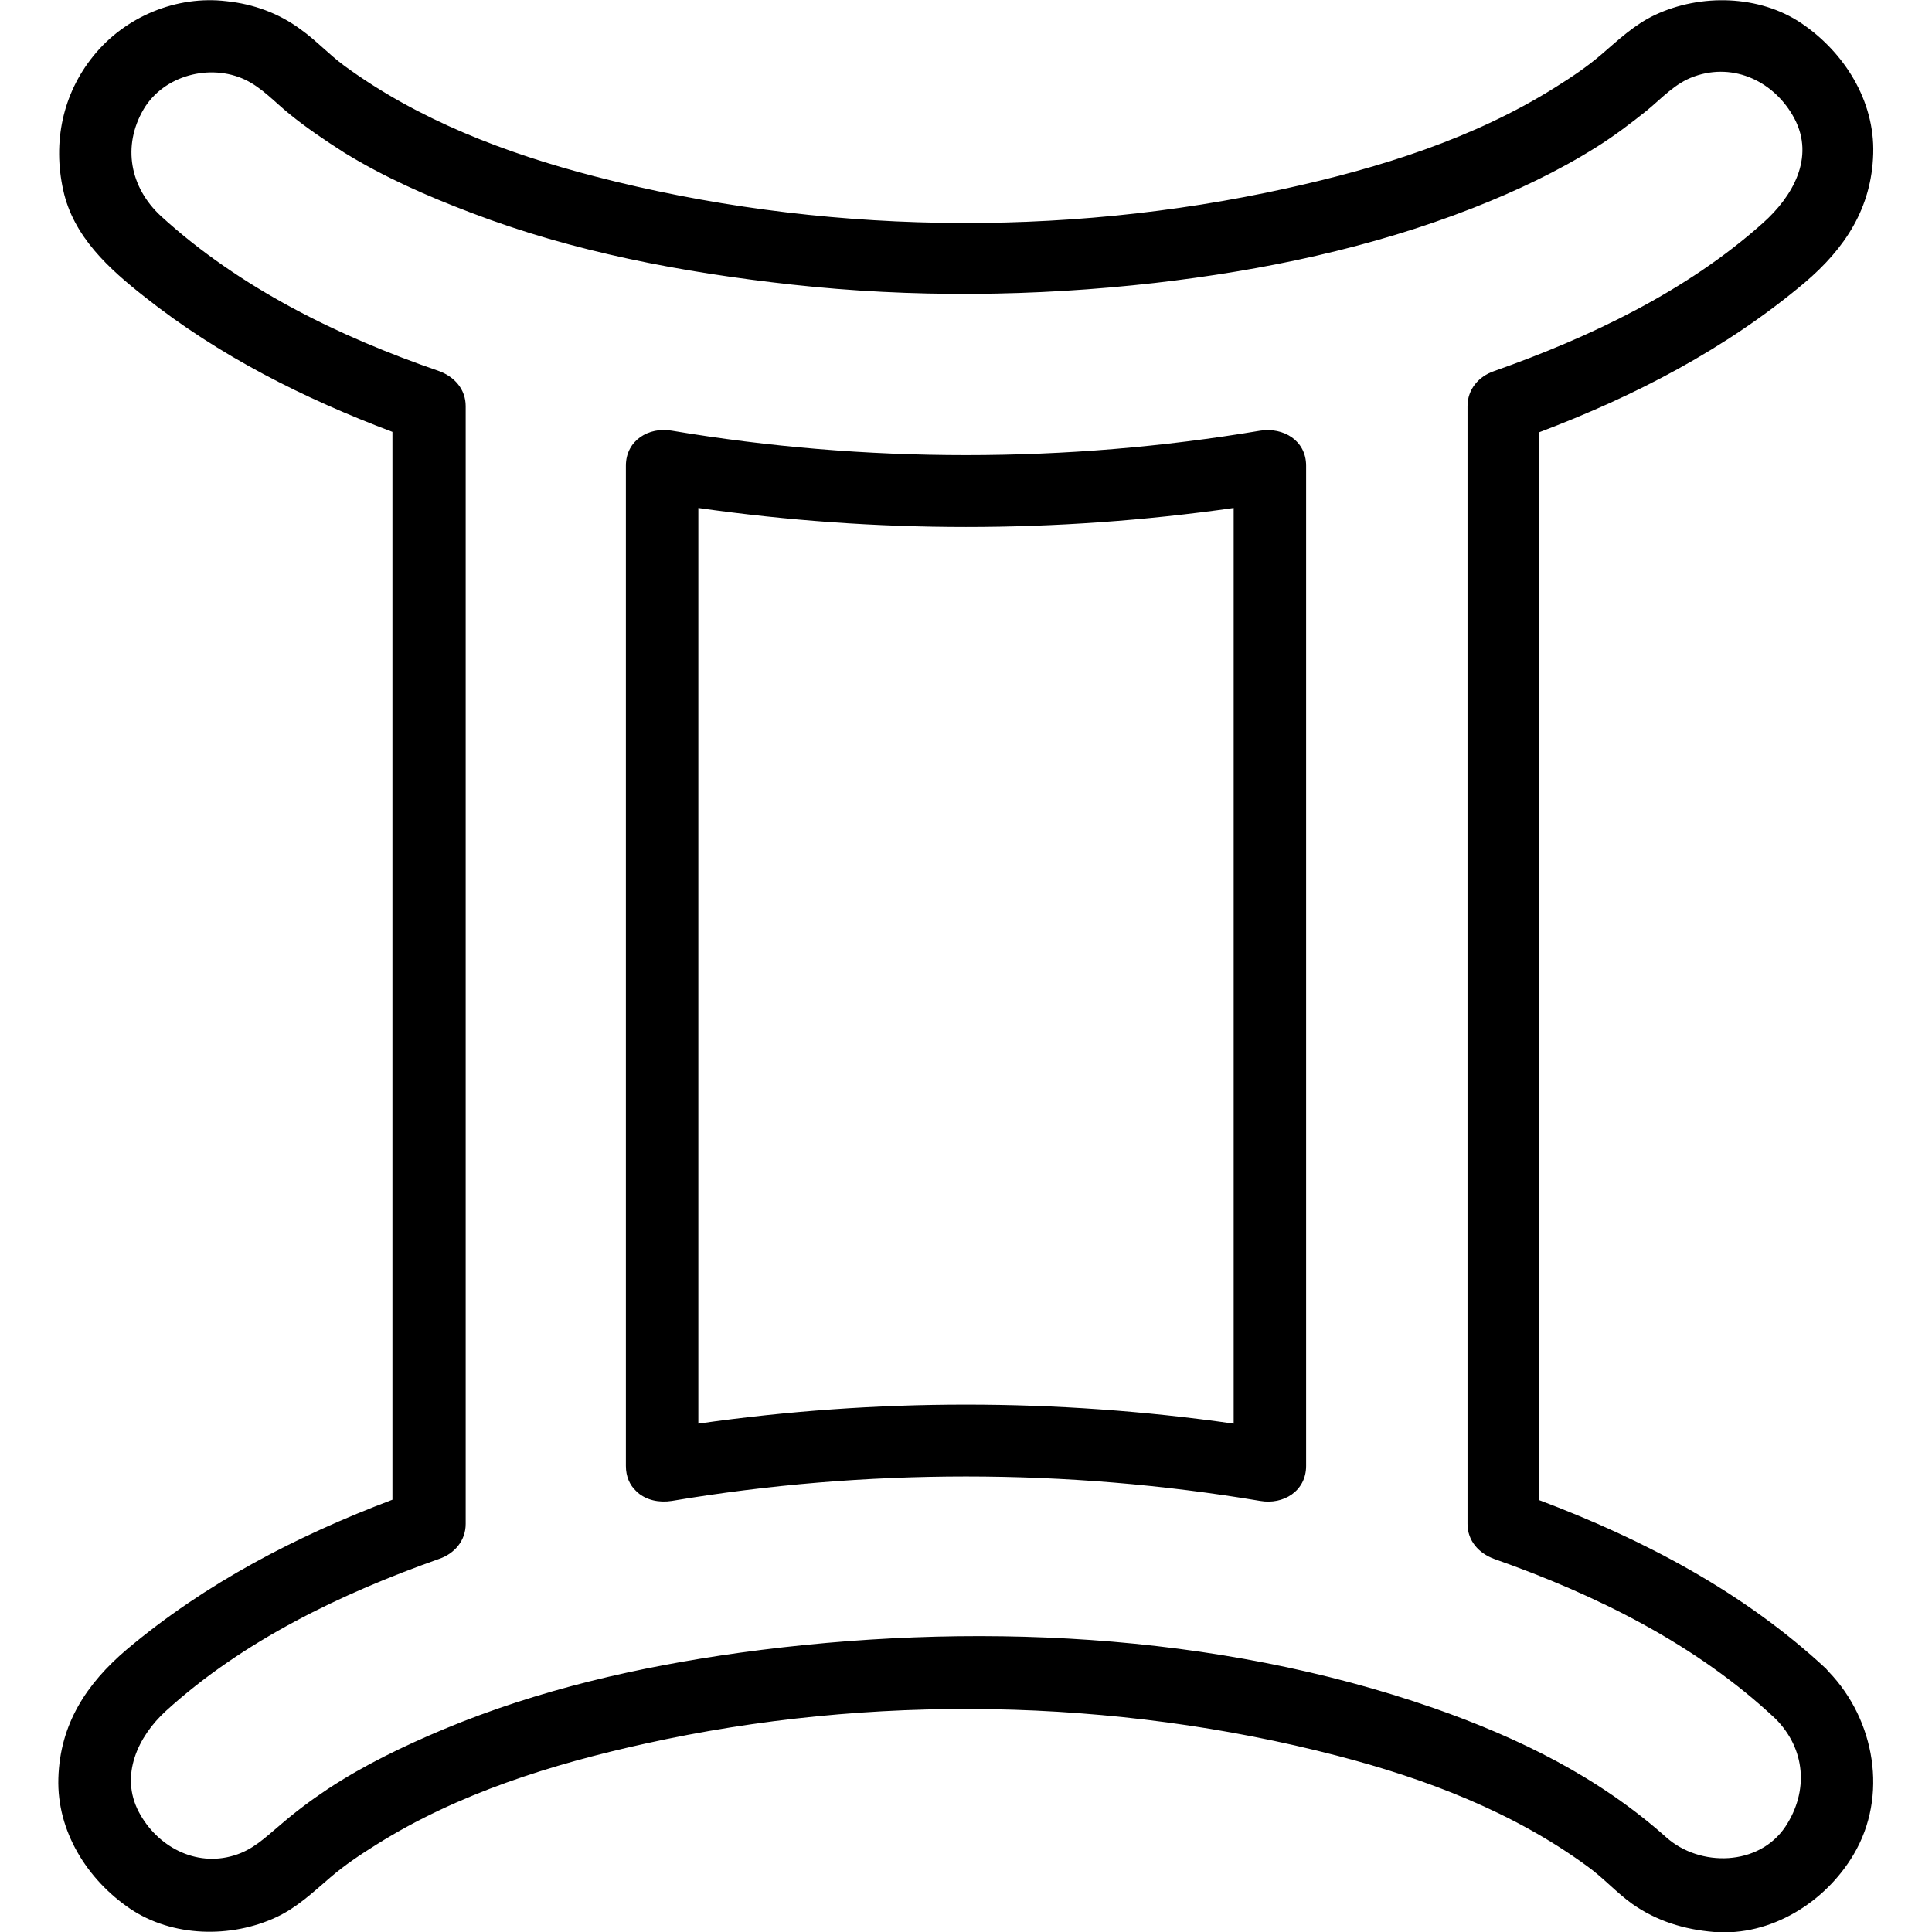 <?xml version="1.0" encoding="utf-8"?>
<!-- Generator: Adobe Illustrator 23.0.1, SVG Export Plug-In . SVG Version: 6.00 Build 0)  -->
<svg version="1.1" id="gemini" xmlns="http://www.w3.org/2000/svg" xmlns:xlink="http://www.w3.org/1999/xlink" x="0px" y="0px"
	 viewBox="0 0 480 480" style="enable-background:new 0 0 480 480;" xml:space="preserve">
<g>
	<path id="outside" d="M97.5,372.6c-23.8,9-46.4,20.7-66,37.2c-10,8.5-16.6,18.5-17,32c-0.4,13.2,7.2,25.2,17.8,32.4
		c10.5,7.1,25.1,7.4,36.4,2.1c5.1-2.4,9-6.1,13.3-9.8c3.6-3.1,7.5-5.7,11.5-8.2c20.2-12.7,43.6-20,66.8-25.1
		c55.9-12.4,116.5-11.4,171.9,3c22,5.7,43.8,14,62.2,27.5c3.9,2.8,7.2,6.5,11.1,9.3c6.1,4.3,13,6.4,20.4,7
		c14.1,1.1,27.6-7.4,34.6-19.2c8.7-14.6,5.3-33.5-6.1-45.4c-0.2-0.3-0.5-0.5-0.7-0.8c-20.4-19-45.3-32.1-71.3-41.9
		c0-41.4,0-82.8,0-124.2c0-47,0-94.1,0-141.1c23.8-9,46.4-20.7,66-37.2c10-8.5,16.6-18.5,17-32c0.4-13.2-7.2-25.2-17.8-32.4
		c-10.5-7.1-25.1-7.4-36.4-2.1c-5.1,2.4-9,6.1-13.3,9.8c-3.6,3.1-7.5,5.7-11.5,8.2c-20.2,12.7-43.6,20-66.8,25.1
		c-55.9,12.4-116.5,11.4-171.9-3c-22-5.7-43.8-14-62.2-27.5c-3.8-2.8-7-6.3-10.8-9c-5.4-4-11.7-6.3-18.4-7
		C43.9-1.2,31.1,4.1,23.2,13.9c-7.7,9.5-10.1,21.5-7.5,33.3C18.2,58.8,27.1,66.8,36,73.8c18.4,14.6,39.5,25.2,61.5,33.5
		c0,41.4,0,82.8,0,124.2C97.5,278.5,97.5,325.6,97.5,372.6z M35.7,27.1c5-8.4,16.5-11.4,25.2-7.3c4.2,2,7.4,5.6,11,8.5
		c4.3,3.5,8.9,6.6,13.6,9.6c9.9,6.1,20.6,10.8,31.4,14.9c25.5,9.8,52.7,14.9,79.8,17.9c29.9,3.3,60.3,3,90.2-0.4
		c26.9-3.1,53.7-8.7,79-18.6c10.7-4.2,21.1-9.1,30.8-15.2c4.3-2.7,8.4-5.8,12.4-9c3.8-3.1,7-6.8,11.8-8.5c10-3.6,20.1,1.4,24.9,10.4
		c5.2,9.8-0.5,19.5-7.8,26c-19,17-43,28.4-66.8,36.8c-3.8,1.3-6.6,4.5-6.6,8.7c0,43.5,0,86.9,0,130.4c0,48.7,0,97.4,0,146
		c0,0.4,0,0.9,0,1.3c0,4.2,2.8,7.3,6.6,8.7c25.3,8.9,50.2,21.2,69.9,39.7c7.5,7.5,8.3,18,2.5,26.8c-6.6,9.9-21.3,10.1-29.6,2.7
		c-16.8-15-36.6-24.7-57.7-32.1c-54.5-19-115.6-21.6-172.4-13.8c-25.2,3.5-50.1,9.2-73.6,19c-10,4.2-19.8,8.9-28.9,14.9
		c-4.2,2.8-8.2,5.8-12,9.1c-3.7,3.1-6.6,6-11.3,7.4c-9.6,2.9-19.1-2.3-23.6-10.8c-4.8-9.1-0.2-18.8,6.7-25.1
		c19.2-17.5,43.6-29.2,67.9-37.8c3.8-1.3,6.6-4.5,6.6-8.7c0-43.5,0-86.9,0-130.4c0-48.7,0-97.4,0-146c0-0.4,0-0.9,0-1.3
		c0-4.2-2.8-7.3-6.6-8.7C84.1,83.6,59.6,71.6,40,53.7C32.3,46.6,30.3,36.3,35.7,27.1z"/>
	<path id="inside" d="M158,370.4C158.1,370.5,158.1,370.5,158,370.4c0.2,0.2,0.3,0.3,0.4,0.4c2.2,1.9,5.3,2.6,8.5,2.1
		c48.1-8.1,98.1-8.1,146.2,0c5.7,1,11.4-2.4,11.4-8.7c0-45.9,0-91.8,0-137.7c0-36.9,0-73.8,0-110.8c0-6.3-5.7-9.6-11.4-8.7
		c-48.1,8.1-98.1,8.1-146.2,0c-5.7-1-11.4,2.4-11.4,8.7c0,45.9,0,91.8,0,137.7c0,36.9,0,73.8,0,110.8
		C155.5,366.9,156.5,369,158,370.4z M306.5,126.2c0,42.4,0,84.8,0,127.2c0,33.4,0,66.9,0,100.3c-44.1-6.3-88.9-6.3-133,0
		c0-42.4,0-84.8,0-127.2c0-33.4,0-66.9,0-100.3C217.6,132.5,262.4,132.5,306.5,126.2z"/>
</g>
</svg>

